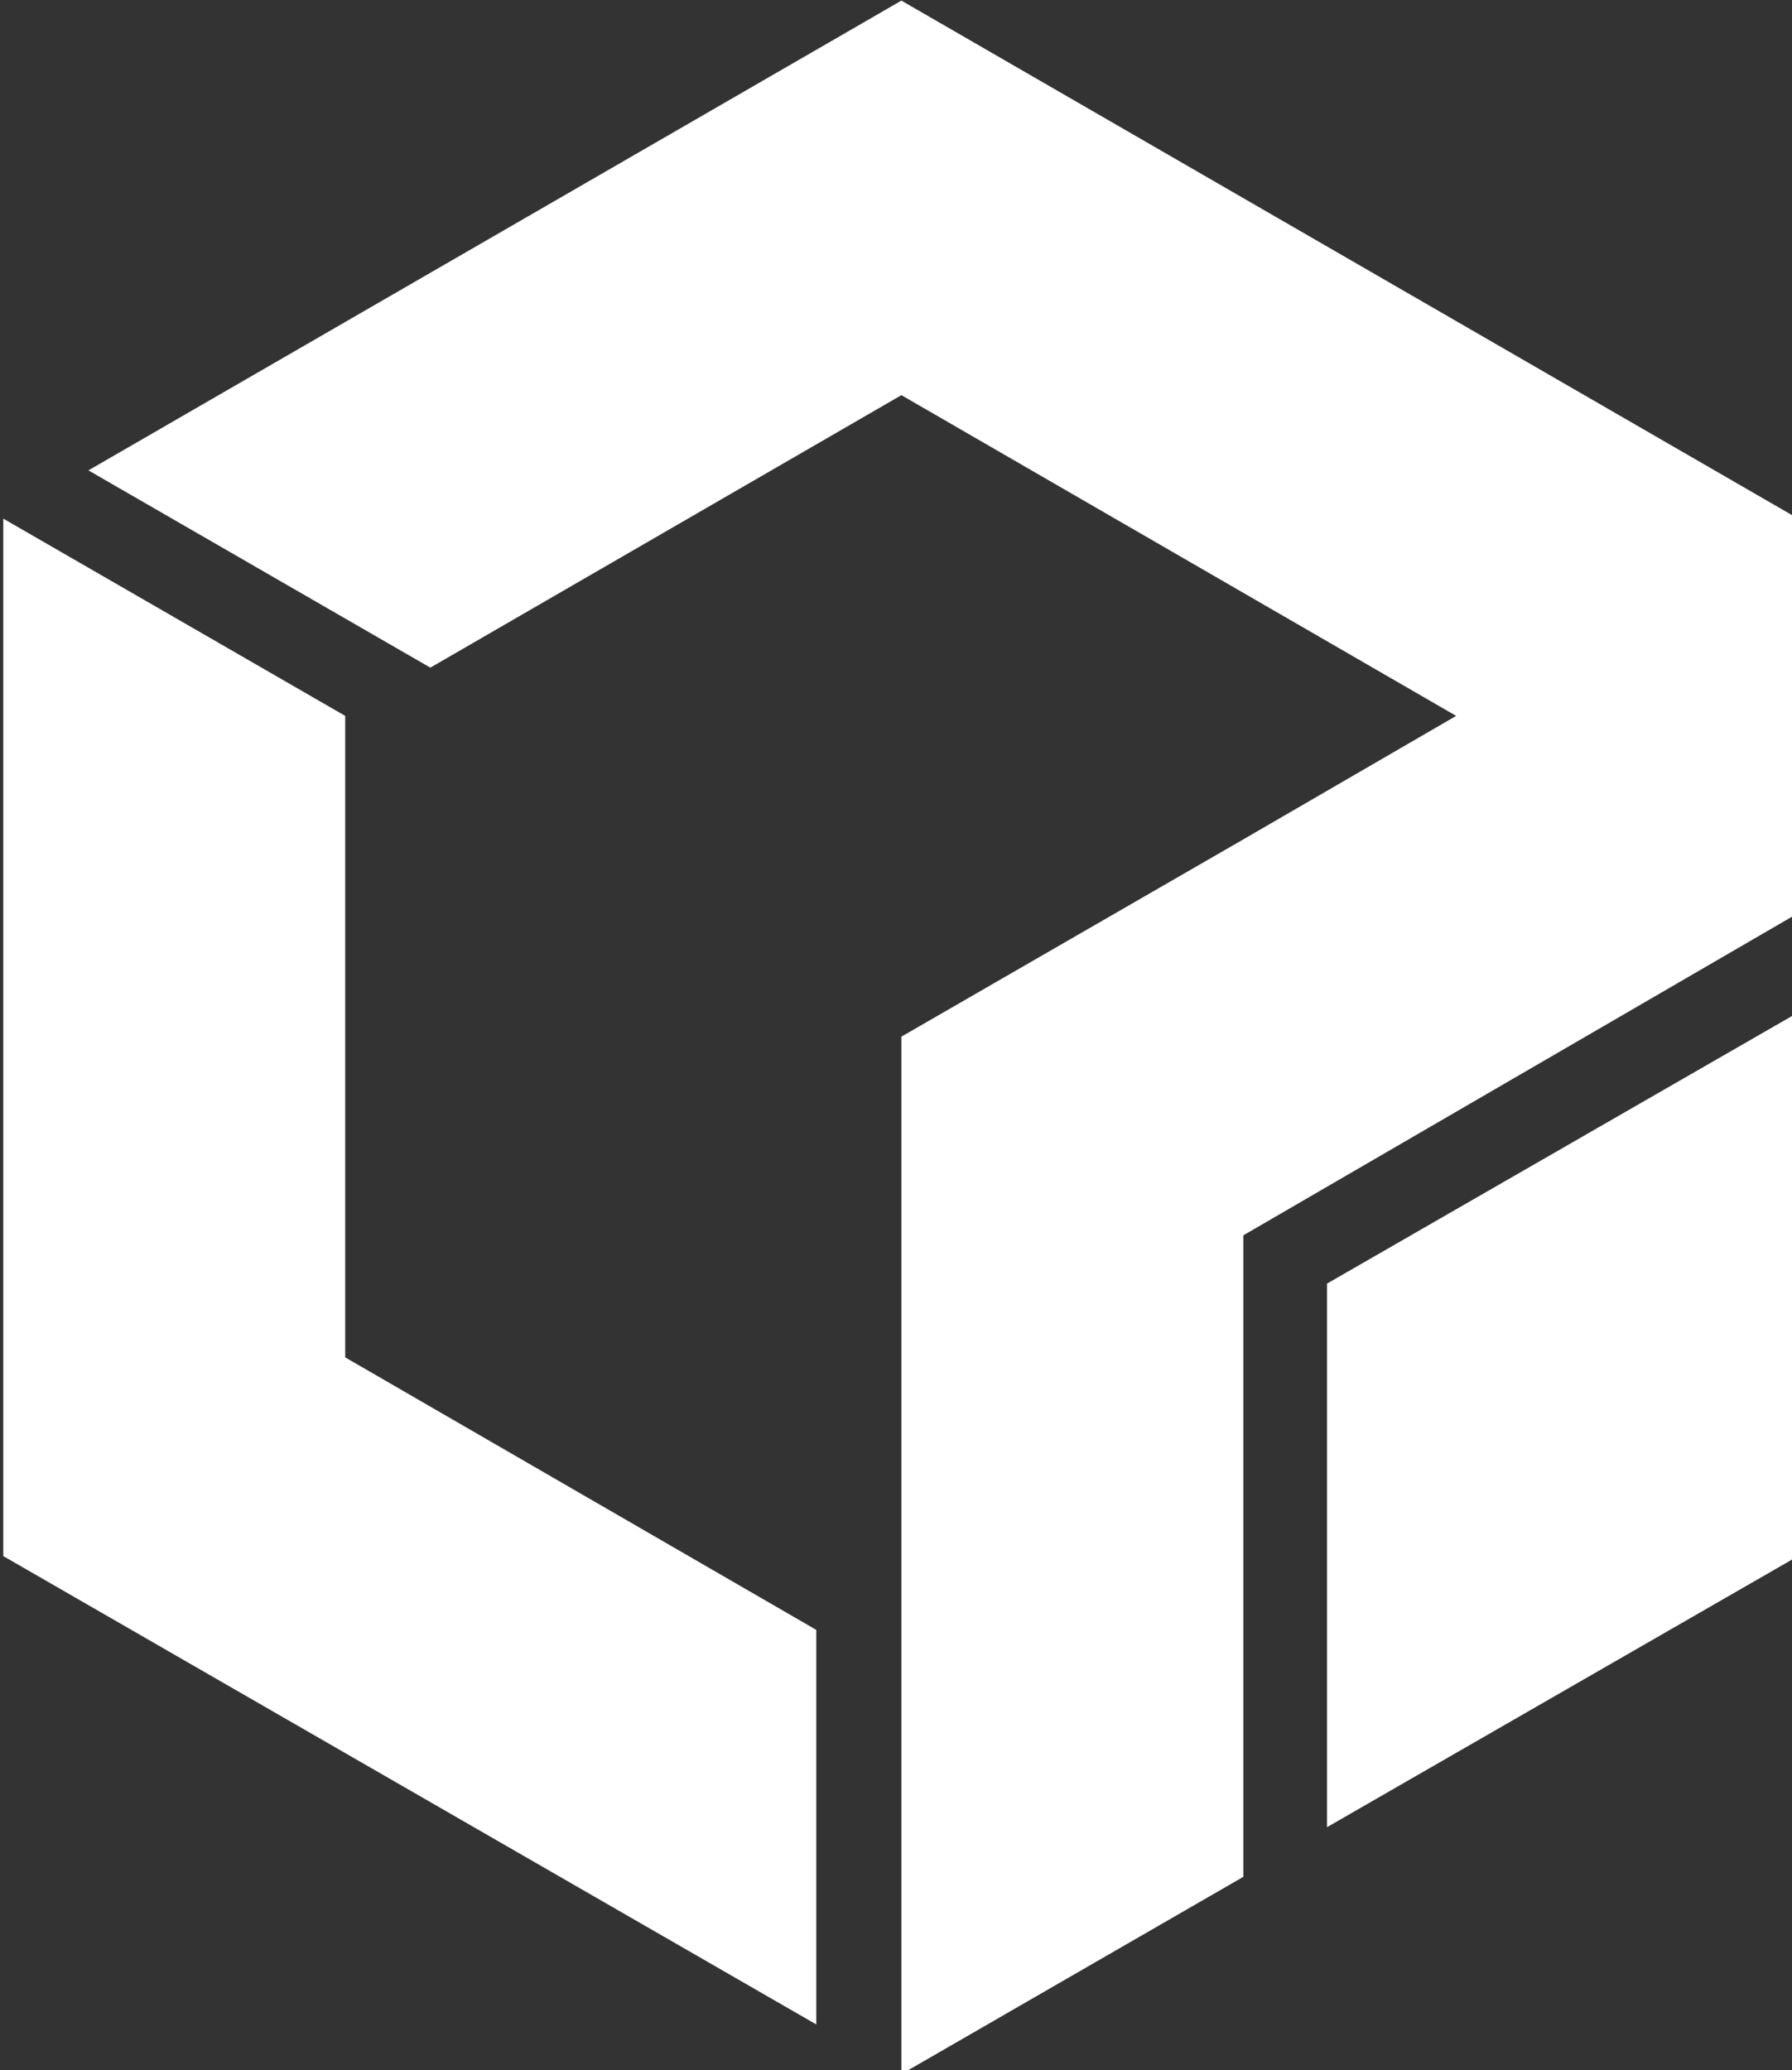 <?xml version="1.0" encoding="UTF-8" standalone="no"?>
<svg
   xmlns:dc="http://purl.org/dc/elements/1.1/"
   xmlns:cc="http://creativecommons.org/ns#"
   xmlns:rdf="http://www.w3.org/1999/02/22-rdf-syntax-ns#"
   xmlns:svg="http://www.w3.org/2000/svg"
   xmlns="http://www.w3.org/2000/svg"
   id="svg8"
   version="1.1"
   viewBox="0 0 33.47 38.656"
   height="38.656mm"
   width="33.47mm">
  <rect x="0" y="0" width="33.47" height="38.656" fill="#333333" stroke="none"/>
  <defs
     id="defs2" />
  <style
     type="text/css"
     id="style4518">
	.st0{fill:#FFFFFF;}
</style>
  <g
     transform="matrix(0.265,0,0,0.265,-39.31,-7.56)"
     id="g4564">
	
	<g
   style="fill:#ffffff"
   transform="translate(148.571,28.571)"
   id="g4562">
		<polygon
   style="fill:#ffffff"
   class="st0"
   points="24.1,95.6 24.1,50.4 0,36.5 0,109.6 57.3,142.6 57.3,114.8 "
   id="polygon4556" />

		<polygon
   style="fill:#ffffff"
   class="st0"
   points="63.3,0 6,33.1 30.1,47 63.3,27.8 102.4,50.4 87.4,59.1 63.3,73 63.3,146.1 87.4,132.2 87.4,87 126.5,64.3 126.5,36.5 "
   id="polygon4558" />

		<polygon
   style="fill:#ffffff"
   class="st0"
   points="93.3,128.7 126.5,109.6 126.5,71.3 93.3,90.4 "
   id="polygon4560" />

	</g>

</g>
</svg>
